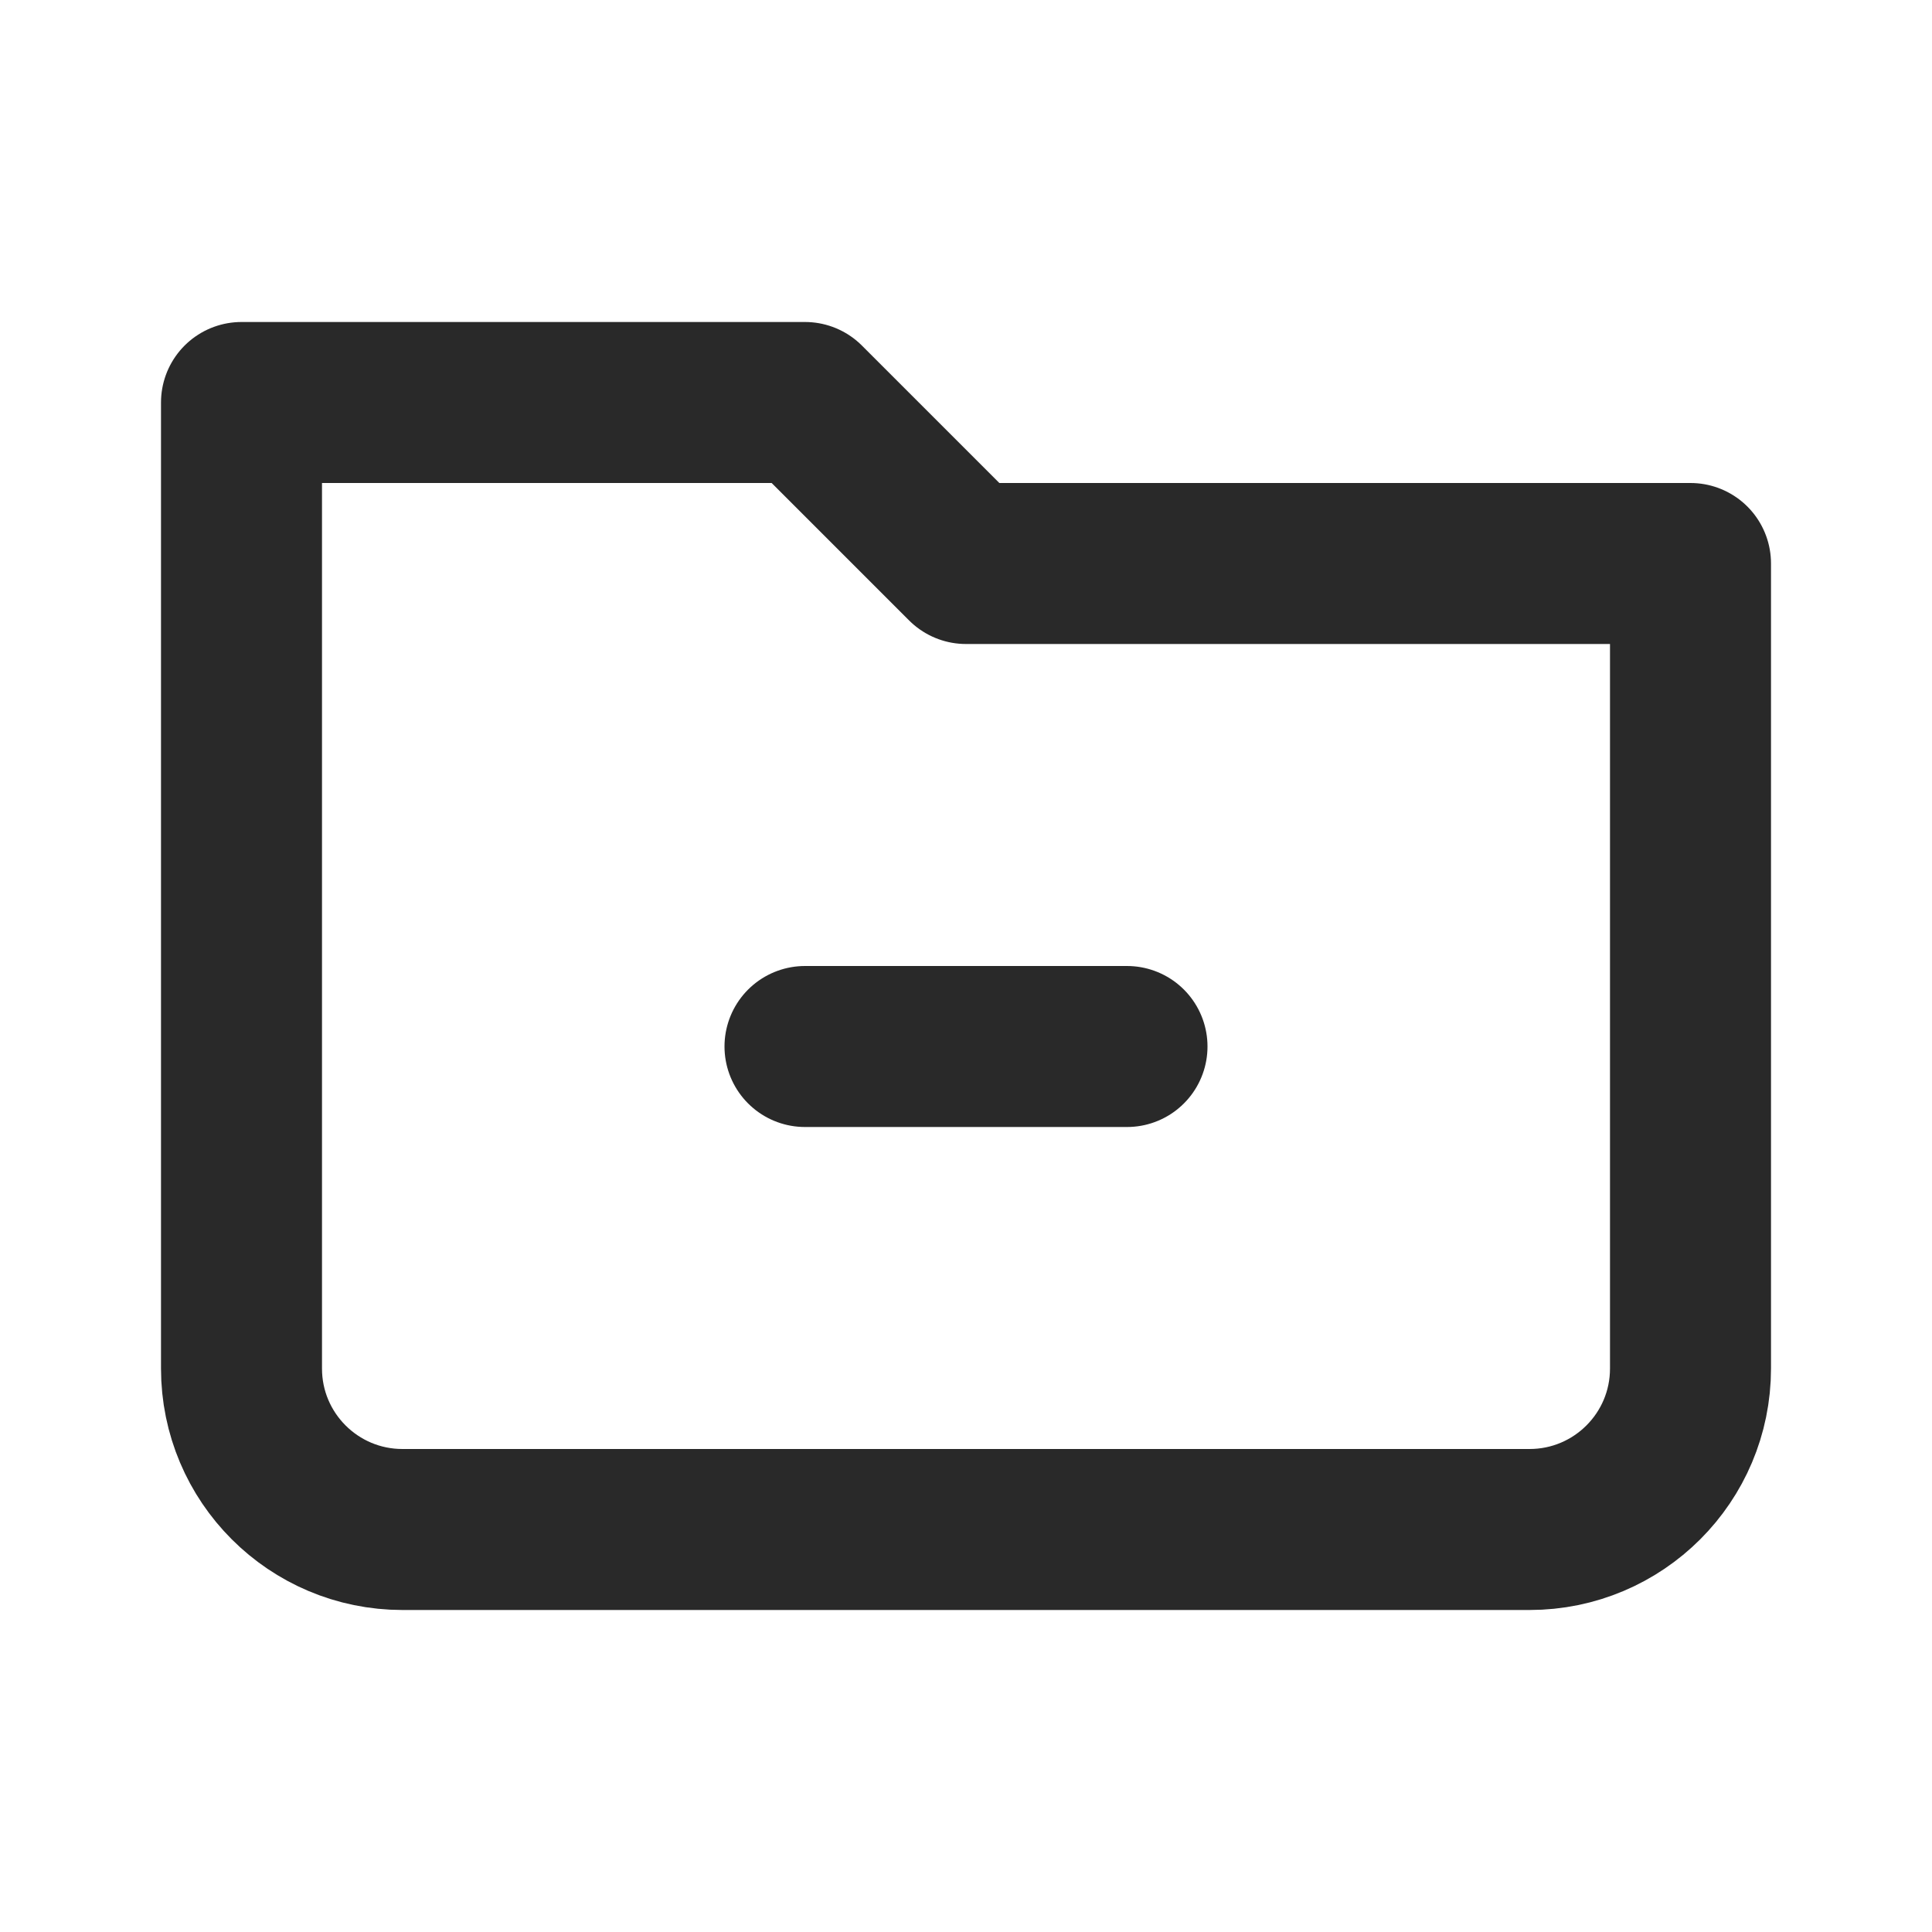 <svg width="24" height="24" viewBox="0 0 24 24" fill="none" xmlns="http://www.w3.org/2000/svg">
<g clip-path="url(#clip0_1_19365)">
<path d="M3 17V5H10L12 7H21V17C21 18.105 20.105 19 19 19H5C3.895 19 3 18.105 3 17Z" stroke="#292929" stroke-width="2" stroke-linecap="round" stroke-linejoin="round"/>
<path d="M10 13H14" stroke="#292929" stroke-width="2" stroke-linecap="round" stroke-linejoin="round"/>
</g>
<defs>
<clipPath id="clip0_1_19365">
<rect width="24" height="24" fill="white"/>
</clipPath>
</defs>
</svg>
